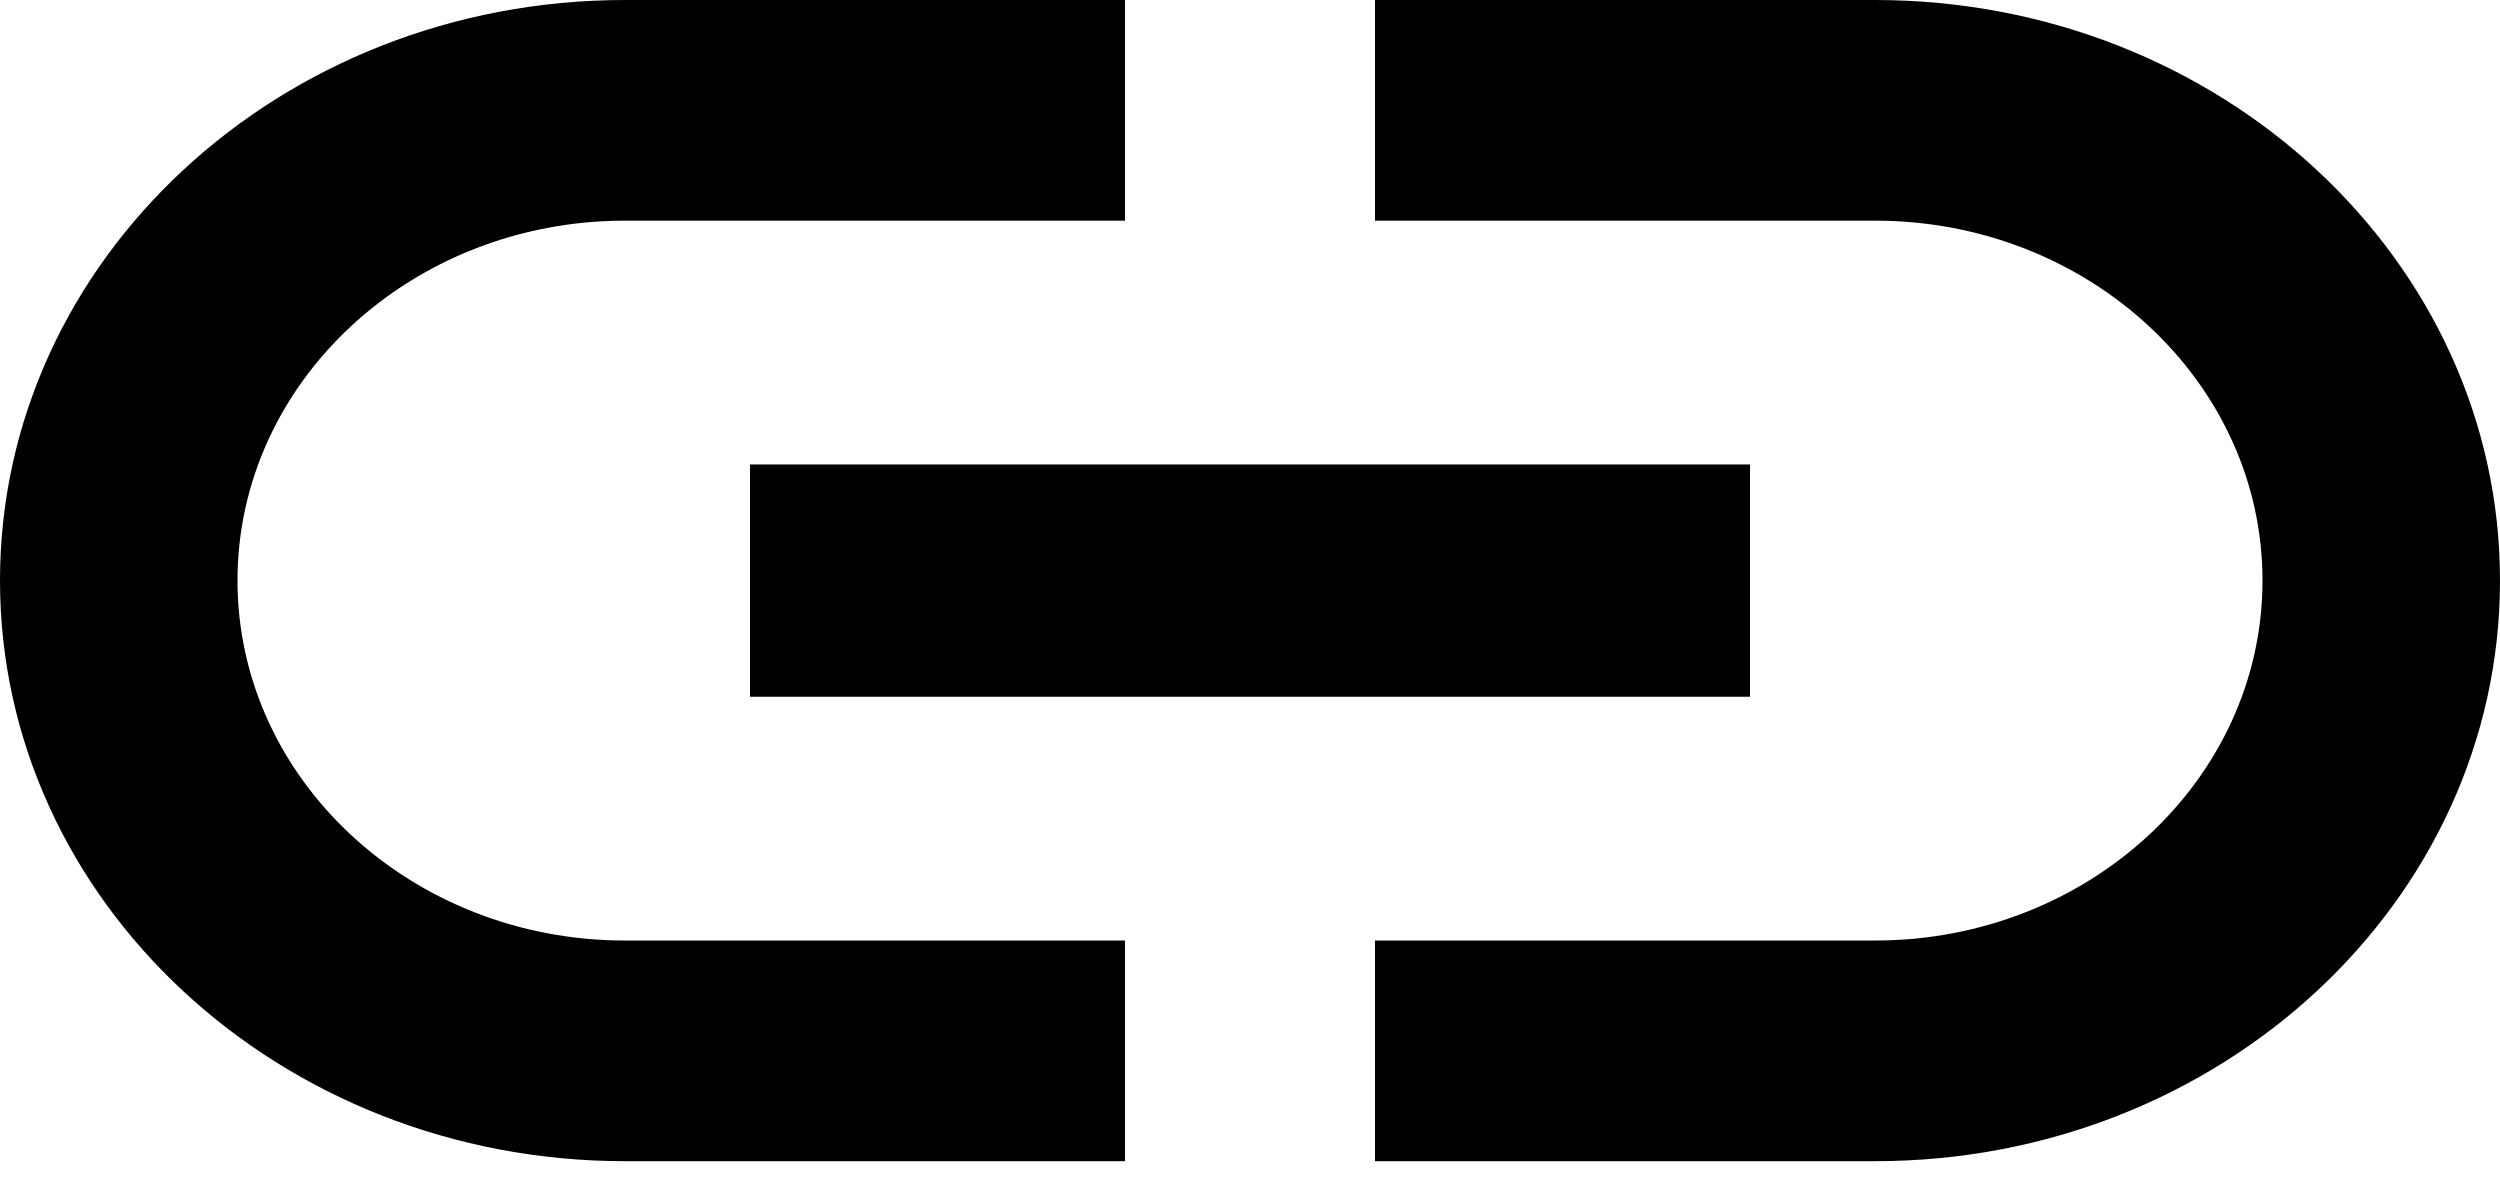 <svg width="19" height="9" viewBox="0 0 19 9" fill="none" xmlns="http://www.w3.org/2000/svg"><path d="M1.805 4.412C1.805 2.903 3.126 1.677 4.75 1.677H8.55V0H4.75C2.128 0 0 1.977 0 4.412C0 6.848 2.128 8.825 4.75 8.825H8.55V7.148H4.75C3.126 7.148 1.805 5.922 1.805 4.412ZM5.7 5.295H13.3V3.53H5.7V5.295ZM14.25 0H10.45V1.677H14.25C15.874 1.677 17.195 2.903 17.195 4.412C17.195 5.922 15.874 7.148 14.25 7.148H10.45V8.825H14.25C16.872 8.825 19 6.848 19 4.412C19 1.977 16.872 0 14.25 0Z" fill="#000"/></svg>